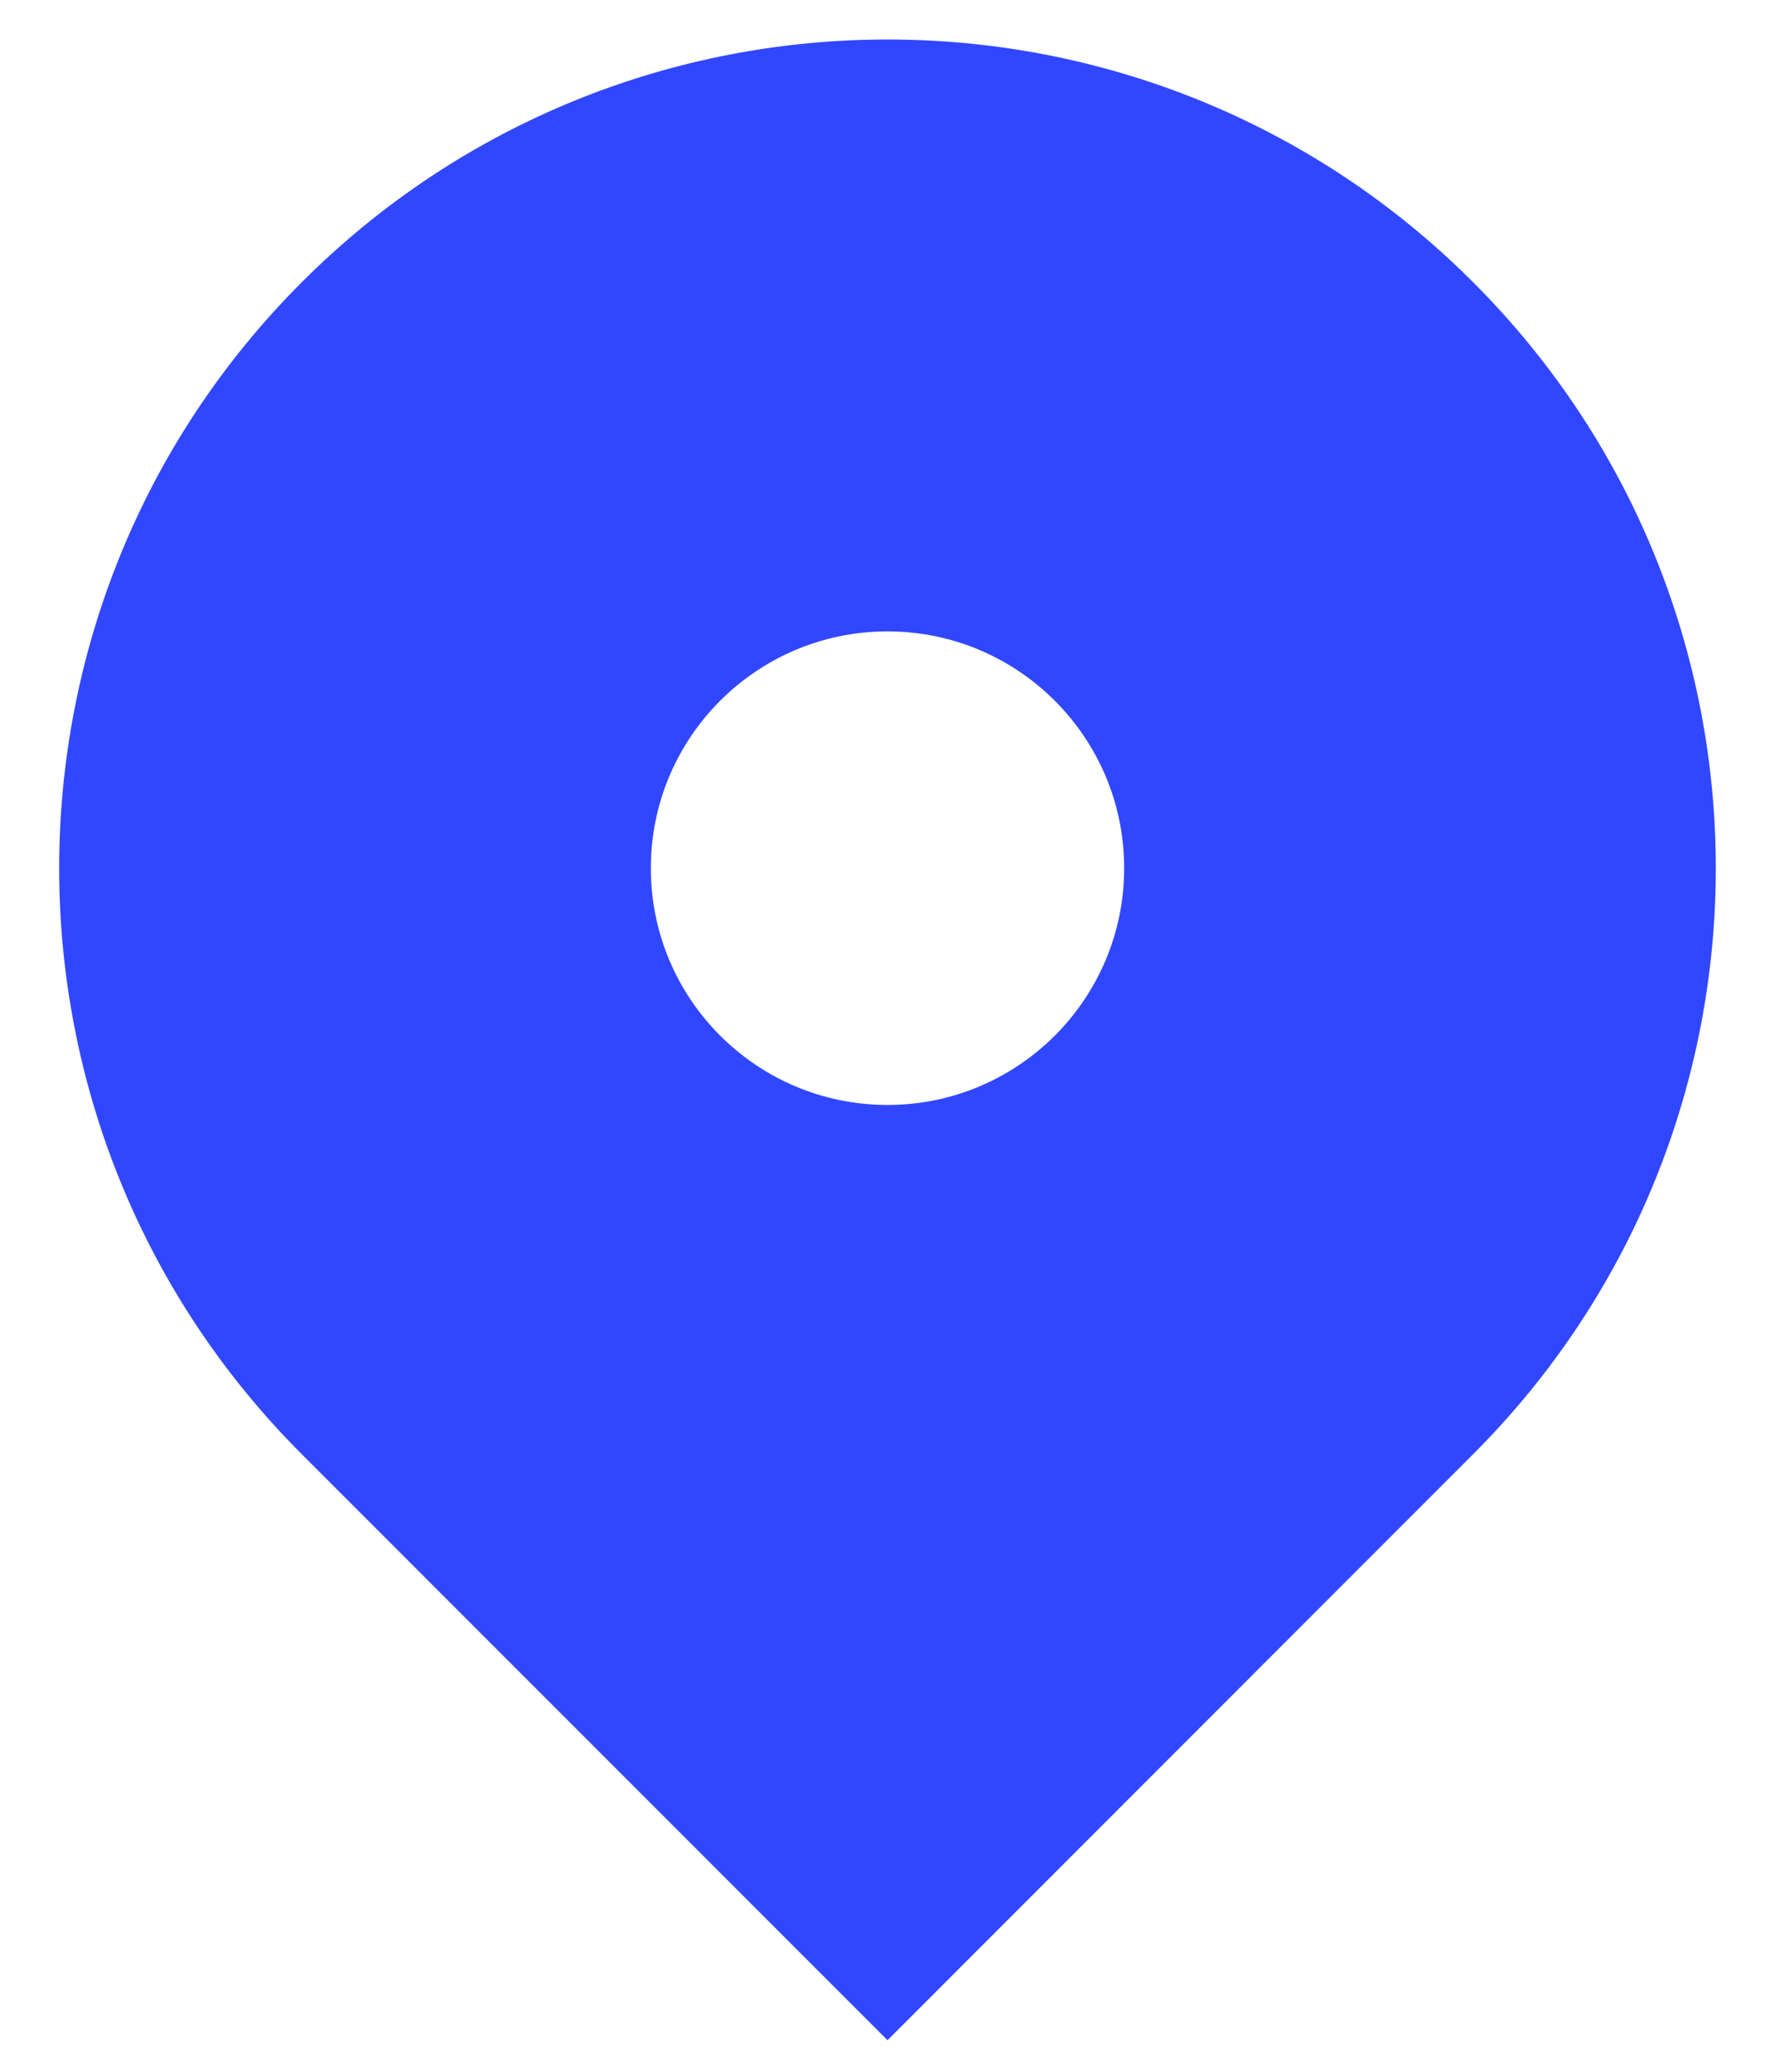 <svg width="18" height="21" viewBox="0 0 18 21" fill="none" xmlns="http://www.w3.org/2000/svg">
<path fill-rule="evenodd" clip-rule="evenodd" d="M3.06 2.861C6.34 -0.42 11.659 -0.42 14.939 2.861C18.22 6.141 18.22 11.46 14.939 14.74L9 20.68L3.06 14.74C-0.22 11.46 -0.22 6.141 3.06 2.861ZM9 11.2C10.325 11.2 11.4 10.126 11.4 8.8C11.4 7.475 10.325 6.4 9 6.4C7.674 6.4 6.6 7.475 6.6 8.8C6.6 10.126 7.674 11.2 9 11.2Z" fill="#3147FF"/>
</svg>
